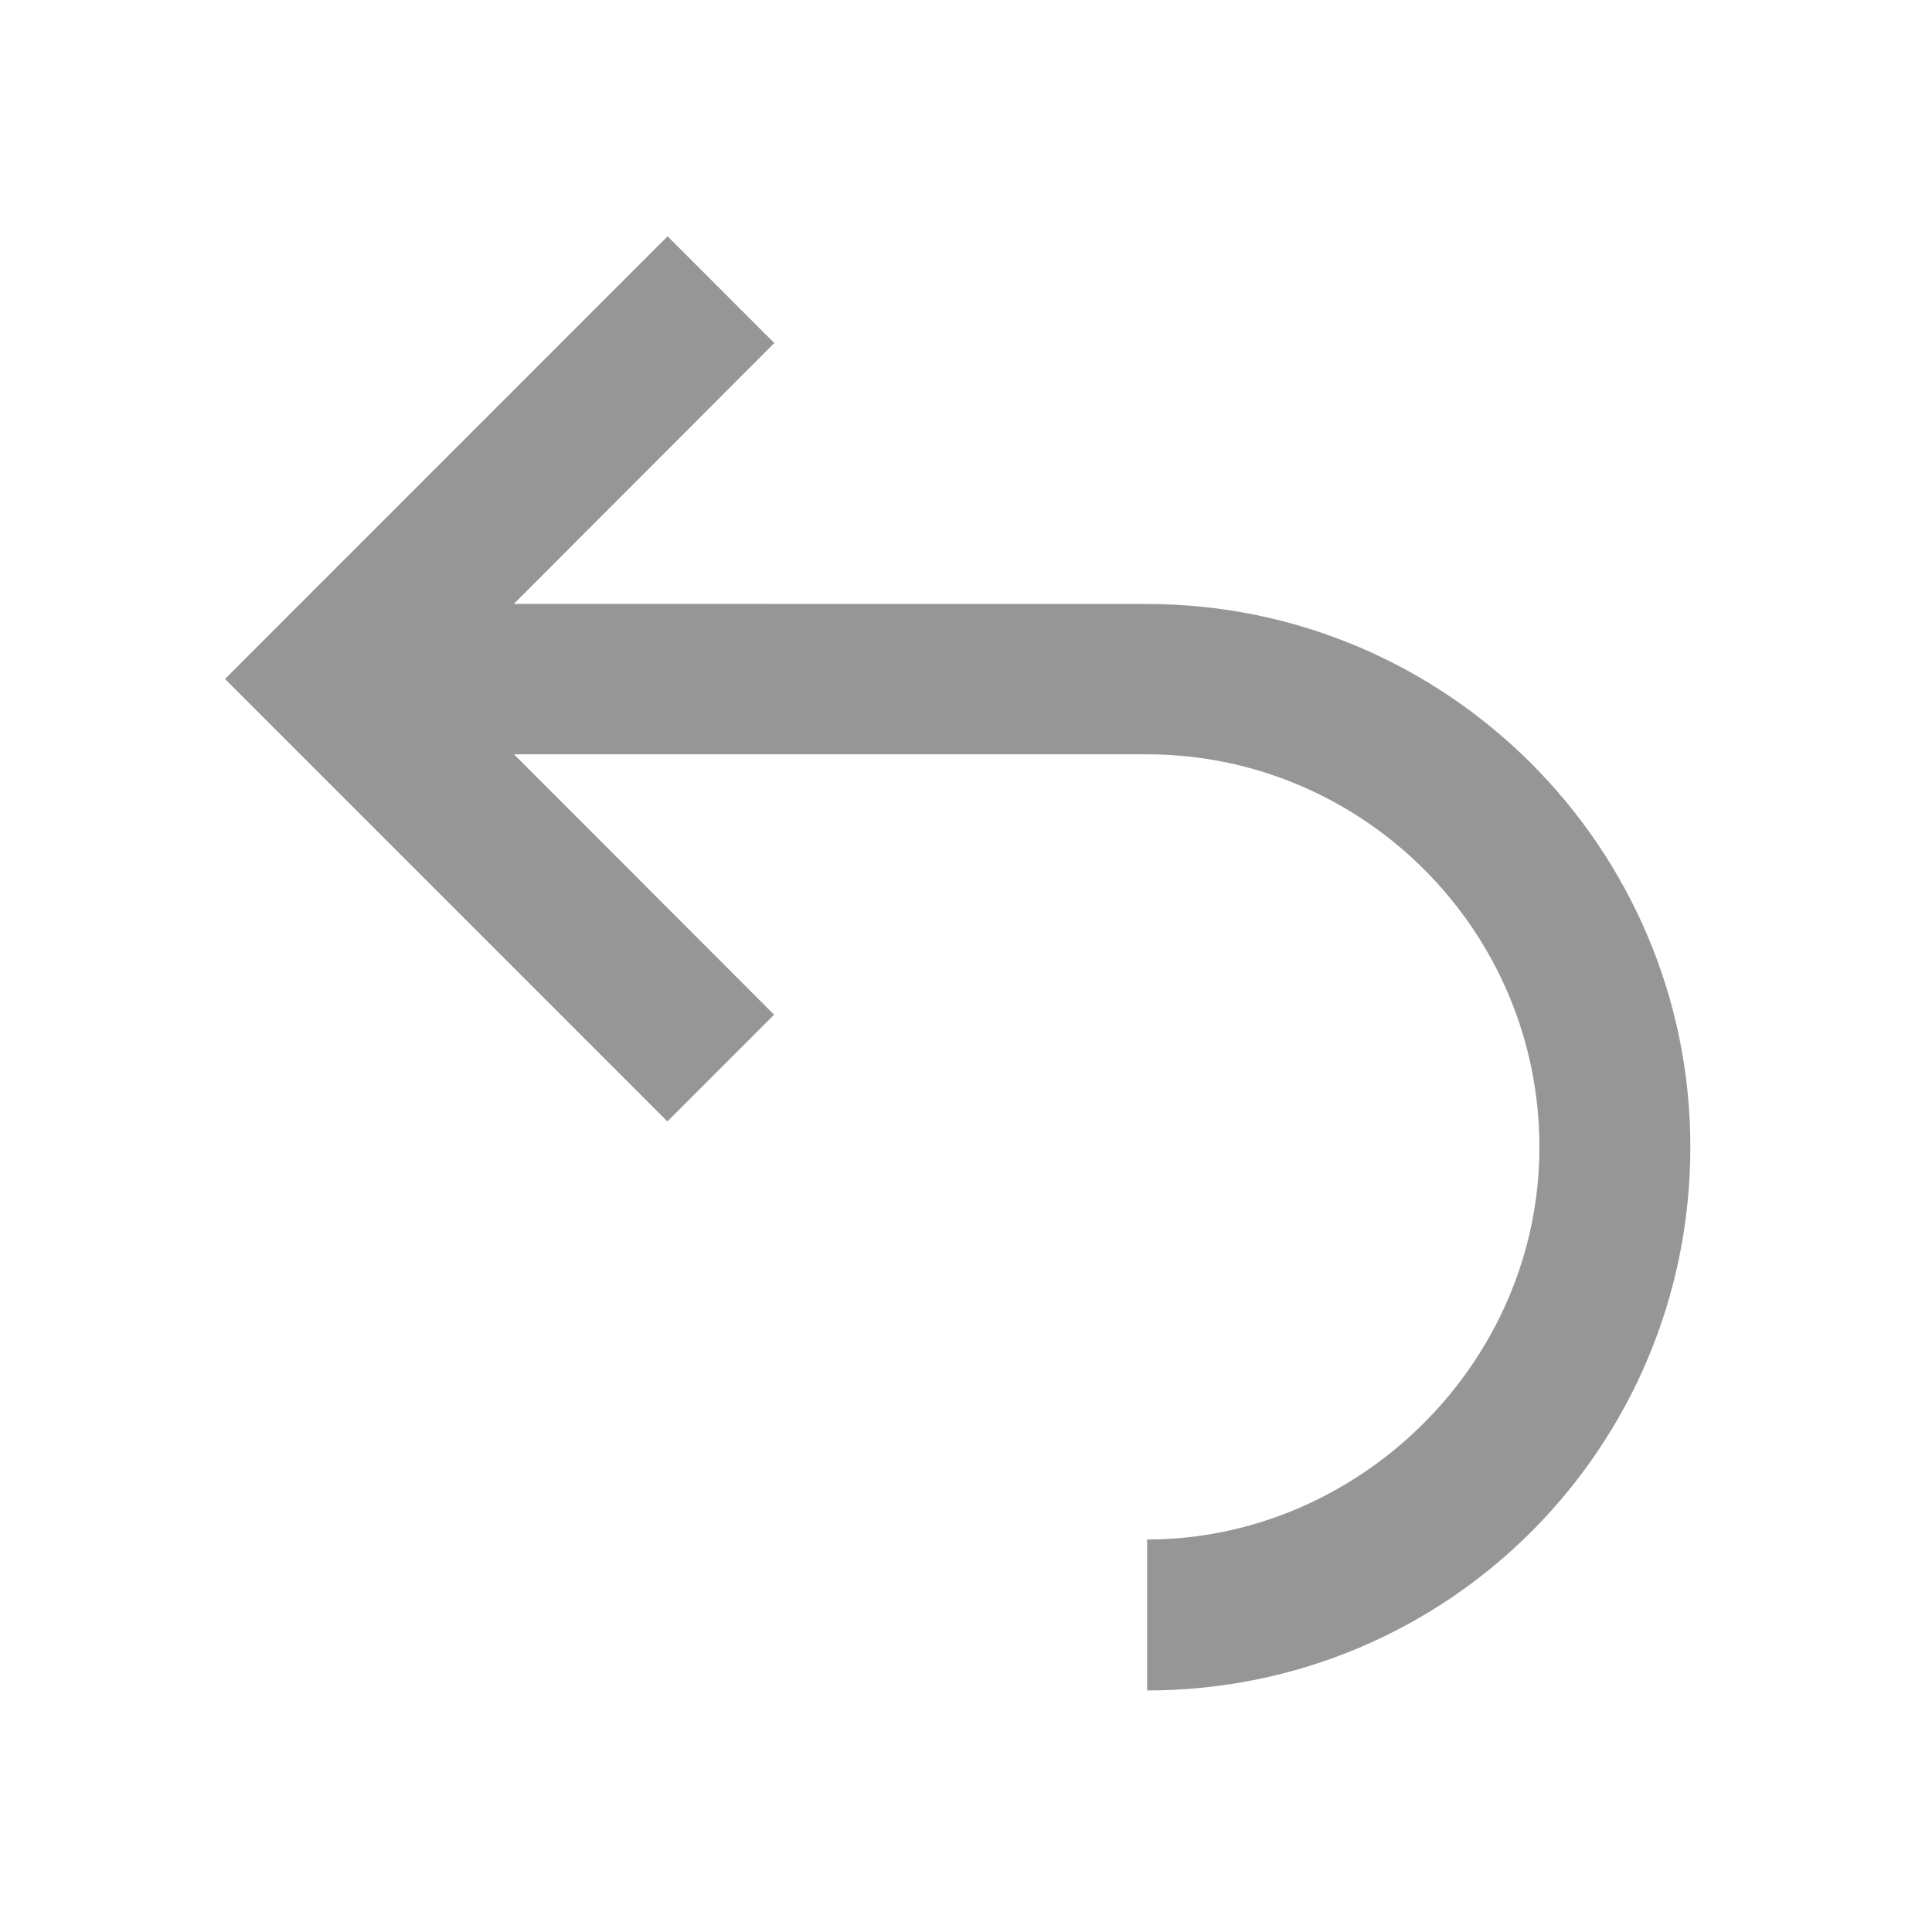 <svg class="svg-icon" style="width: 1em; height: 1em;vertical-align: middle;fill: currentColor;overflow: hidden;" viewBox="0 0 1024 1024" version="1.1" xmlns="http://www.w3.org/2000/svg"><path d="M607.856 320.112l-335.536-0.016 138.08-138.272-56.56-56.576L119.248 359.872l234.48 234.512 56.56-56.576-137.856-138.016 335.376 0.016c114.704 0 208.112 93.472 208.112 208.16s-95.92 208-207.92 208v80c160 0 287.92-129.2 287.92-288s-129.264-287.84-288.064-287.84z" fill="#969696" /></svg>